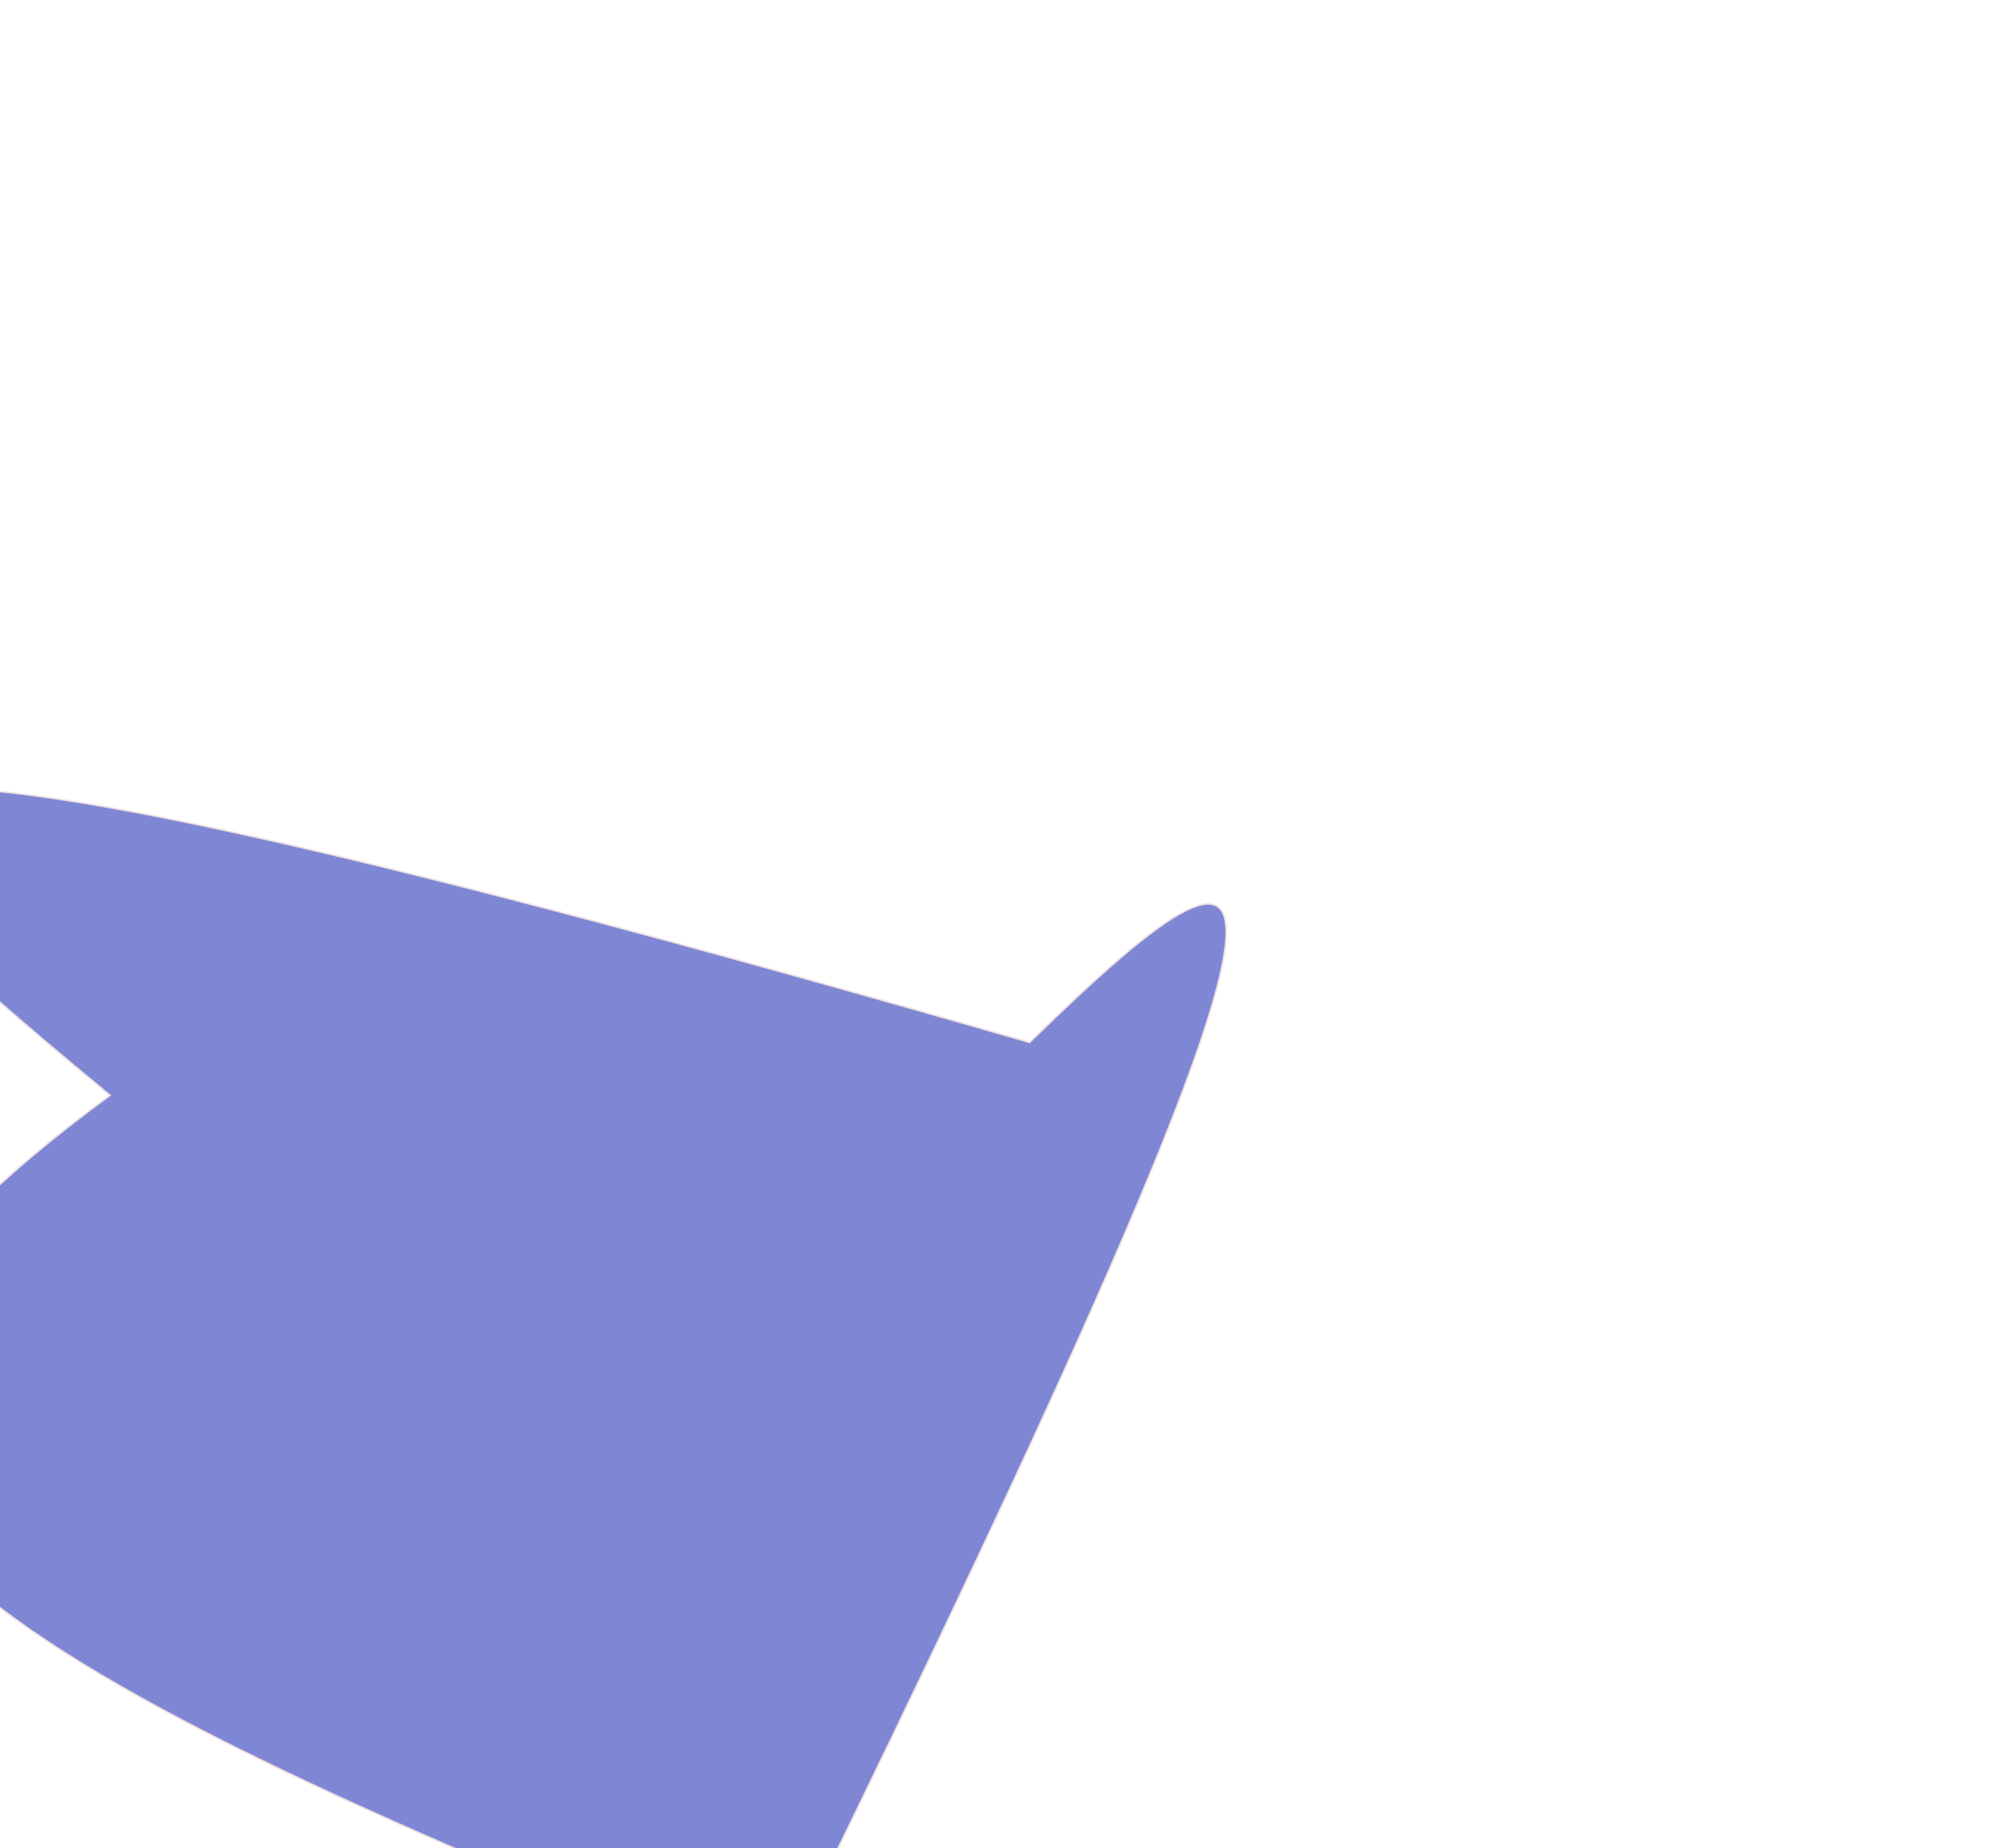 <svg width="1281" height="1176" viewBox="0 0 1281 1176" fill="none" xmlns="http://www.w3.org/2000/svg">
<g filter="url(#filter0_f_1_8)">
<path d="M70.049 697.002C-215.385 906.263 -96.277 1015.02 349.641 1201.83C112.198 1594.49 230.43 1493.73 506.793 1230.42C858.168 512.905 828.486 493.864 655.218 663.339C-253.23 401.236 -180.399 489.958 70.049 697.002Z" fill="#0011AC" fill-opacity="0.5"/>
<path d="M70.049 697.002C-215.385 906.263 -96.277 1015.02 349.641 1201.83C112.198 1594.49 230.43 1493.73 506.793 1230.42C858.168 512.905 828.486 493.864 655.218 663.339C-253.23 401.236 -180.399 489.958 70.049 697.002Z" stroke="#ECE0E0"/>
</g>
<defs>
<filter id="filter0_f_1_8" x="-594.92" y="0.809" width="1875.73" height="1962.54" filterUnits="userSpaceOnUse" color-interpolation-filters="sRGB">
<feFlood flood-opacity="0" result="BackgroundImageFix"/>
<feBlend mode="normal" in="SourceGraphic" in2="BackgroundImageFix" result="shape"/>
<feGaussianBlur stdDeviation="250" result="effect1_foregroundBlur_1_8"/>
</filter>
</defs>
</svg>
